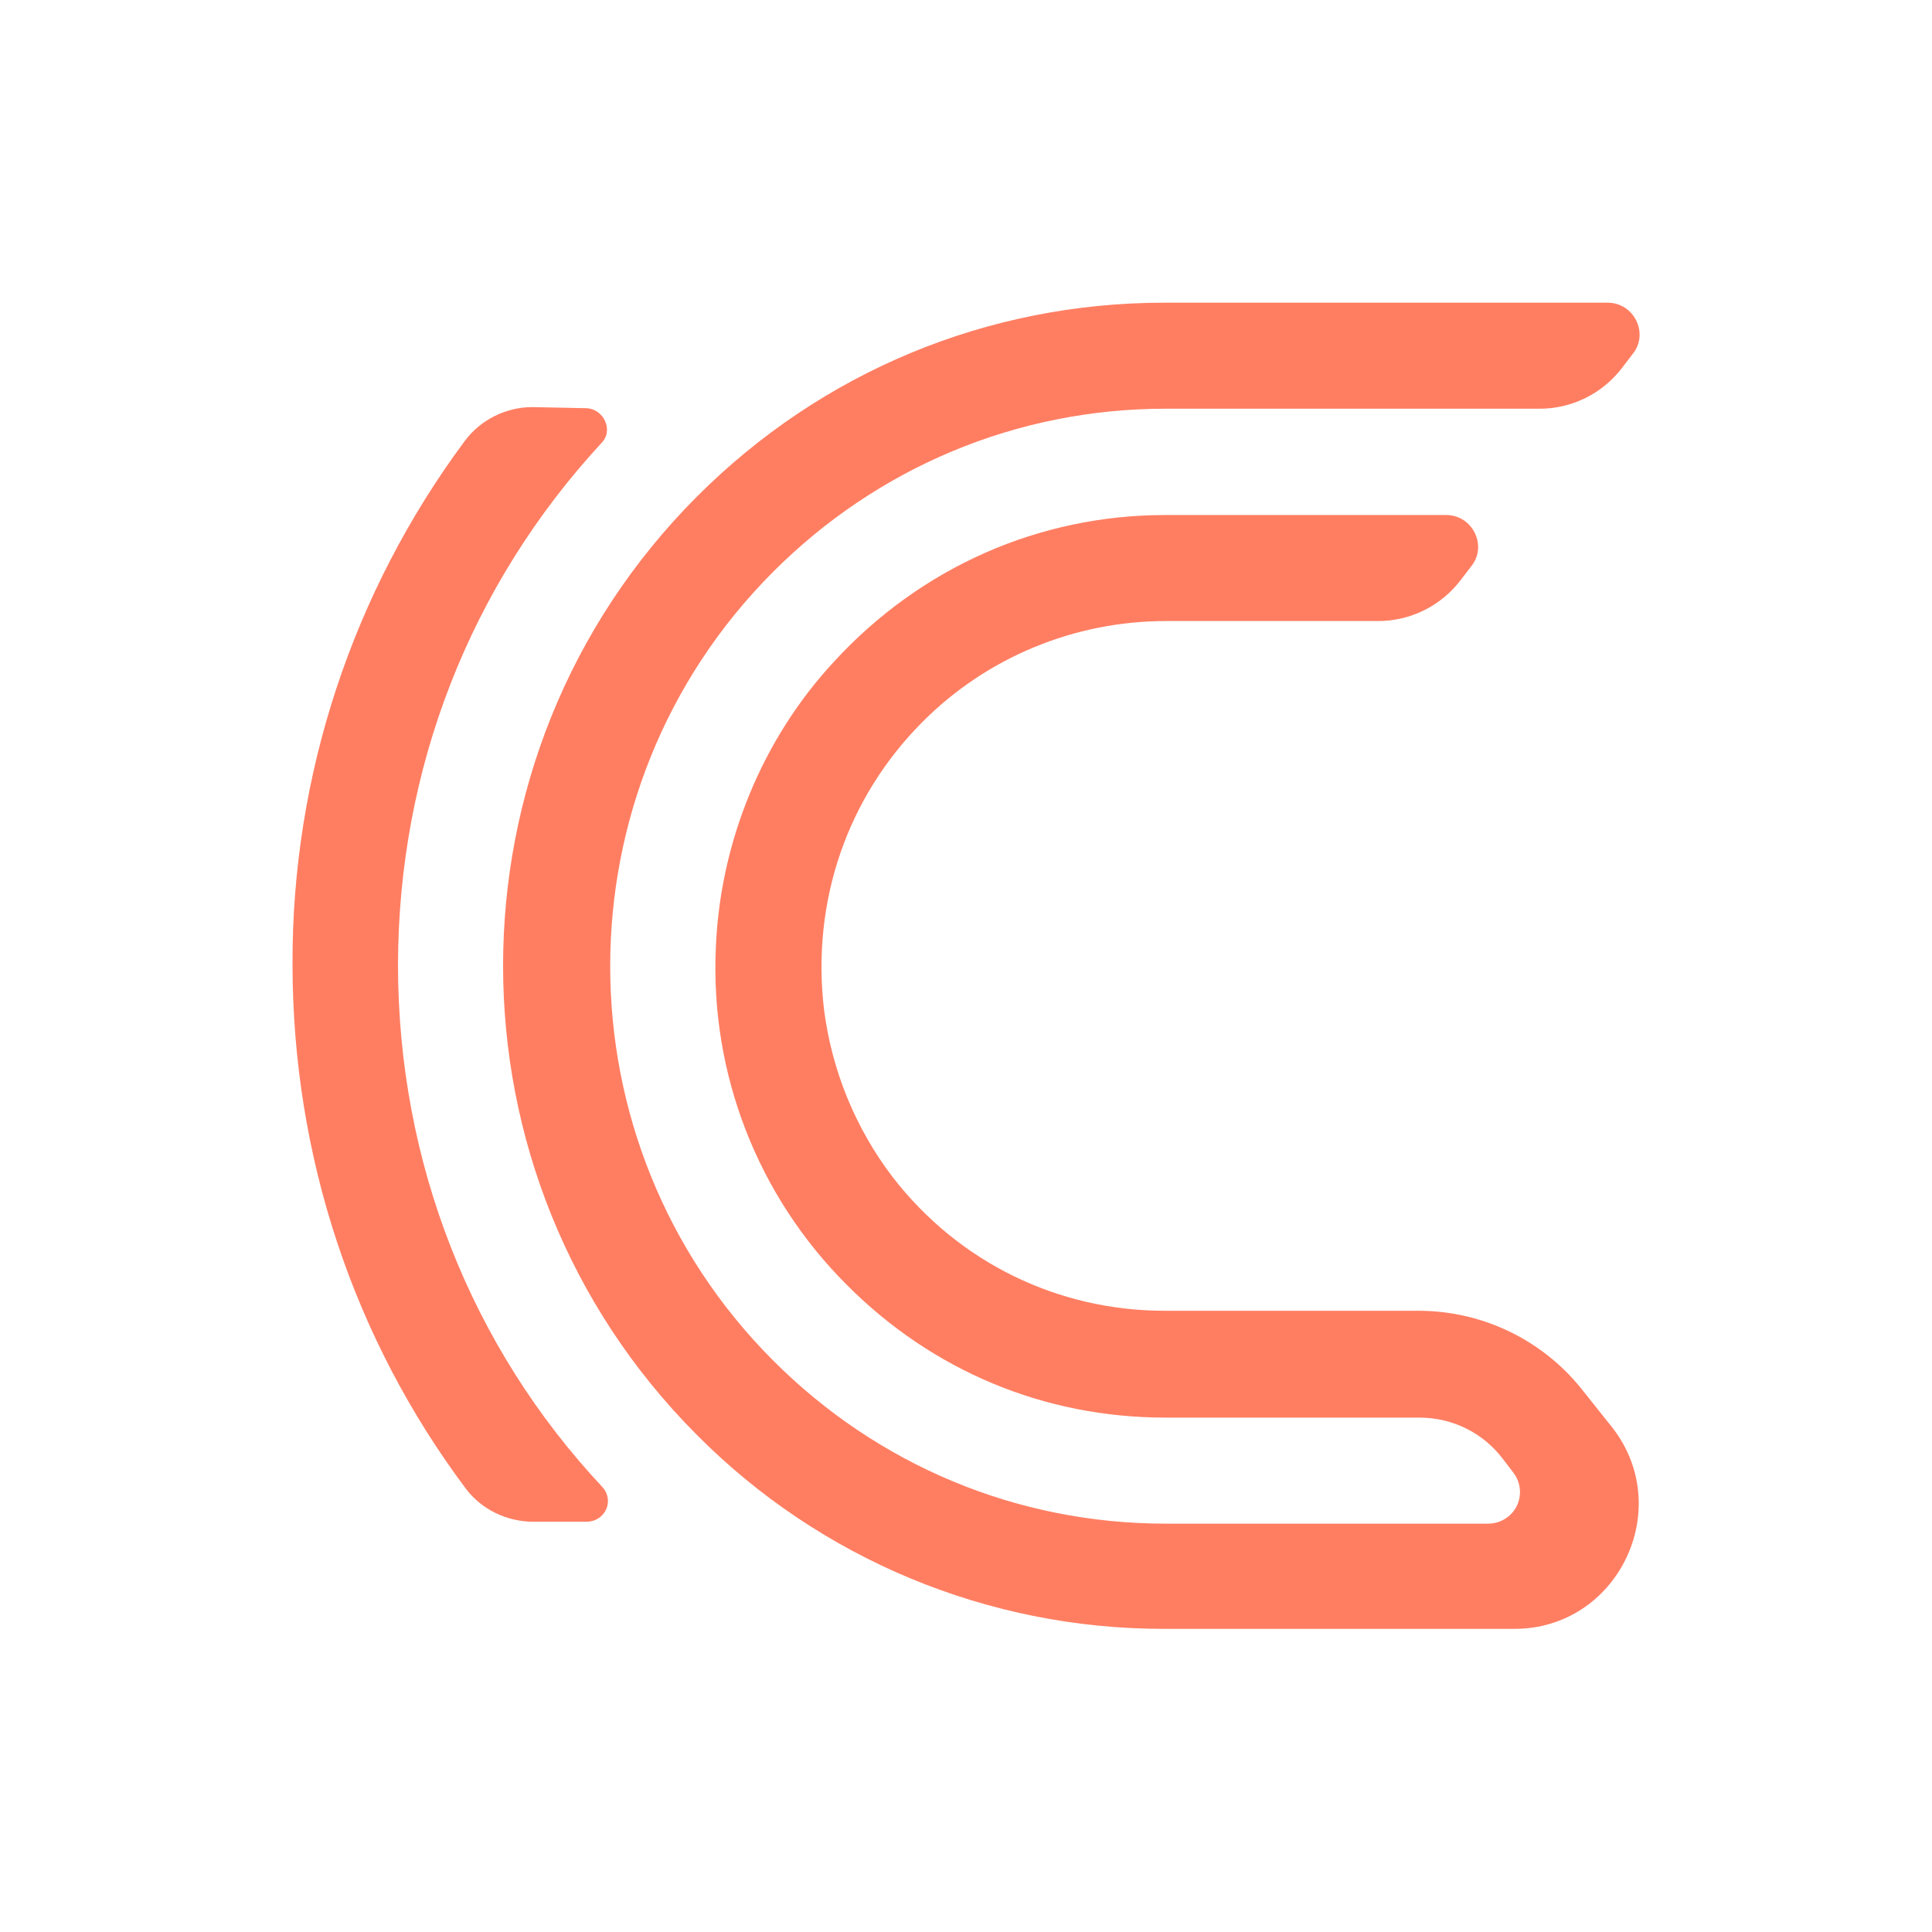 <svg width="250" height="250" viewBox="0 0 250 250" fill="none" xmlns="http://www.w3.org/2000/svg">
<path fill-rule="evenodd" clip-rule="evenodd" d="M195.982 210.773C209.247 210.773 216.807 195.408 208.722 184.838L205.012 180.183C199.902 173.533 192.027 169.648 183.662 169.613H150.692C137.007 169.613 124.127 163.453 115.517 152.323C110.687 145.988 107.642 138.533 106.627 130.623C104.982 116.623 109.637 103.183 119.367 93.418C127.697 85.053 139.037 80.363 150.867 80.363H178.237C182.472 80.398 186.497 78.403 189.052 75.008L190.417 73.223C192.482 70.598 190.557 66.643 187.127 66.643H150.797C134.522 66.643 119.192 73.363 107.957 85.578C98.647 95.588 93.187 108.923 92.627 122.643C91.892 138.953 98.052 154.773 109.602 166.288C120.697 177.418 135.187 183.438 150.797 183.438H183.662C187.897 183.438 191.887 185.363 194.477 188.793L195.842 190.578C197.207 192.363 196.892 194.953 195.072 196.318C194.337 196.878 193.462 197.158 192.552 197.158H150.797C131.617 197.158 113.557 189.598 100.012 176.018C71.942 147.878 71.942 102.168 100.012 74.028C113.557 60.448 131.617 52.888 150.797 52.888H199.132C203.367 52.923 207.392 50.928 209.947 47.533L211.312 45.748C213.377 43.123 211.452 39.168 208.022 39.168H150.657C127.802 39.168 106.312 48.093 90.142 64.298C56.752 97.793 56.752 152.148 90.142 185.643C106.137 201.778 127.942 210.808 150.657 210.773H195.982ZM77.822 57.333C79.467 55.688 78.102 52.818 75.757 52.818L68.897 52.678C65.467 52.678 62.177 54.323 60.147 57.053C45.622 76.618 37.782 100.348 37.852 124.708C37.852 149.698 45.797 173.288 60.287 192.643C62.352 195.373 65.642 196.913 69.037 196.913H75.862C78.312 196.913 79.572 194.183 77.927 192.398C60.952 174.268 51.502 150.398 51.502 124.848C51.537 99.473 60.847 75.708 77.822 57.333Z" fill="#FF7E62"/>
</svg>

